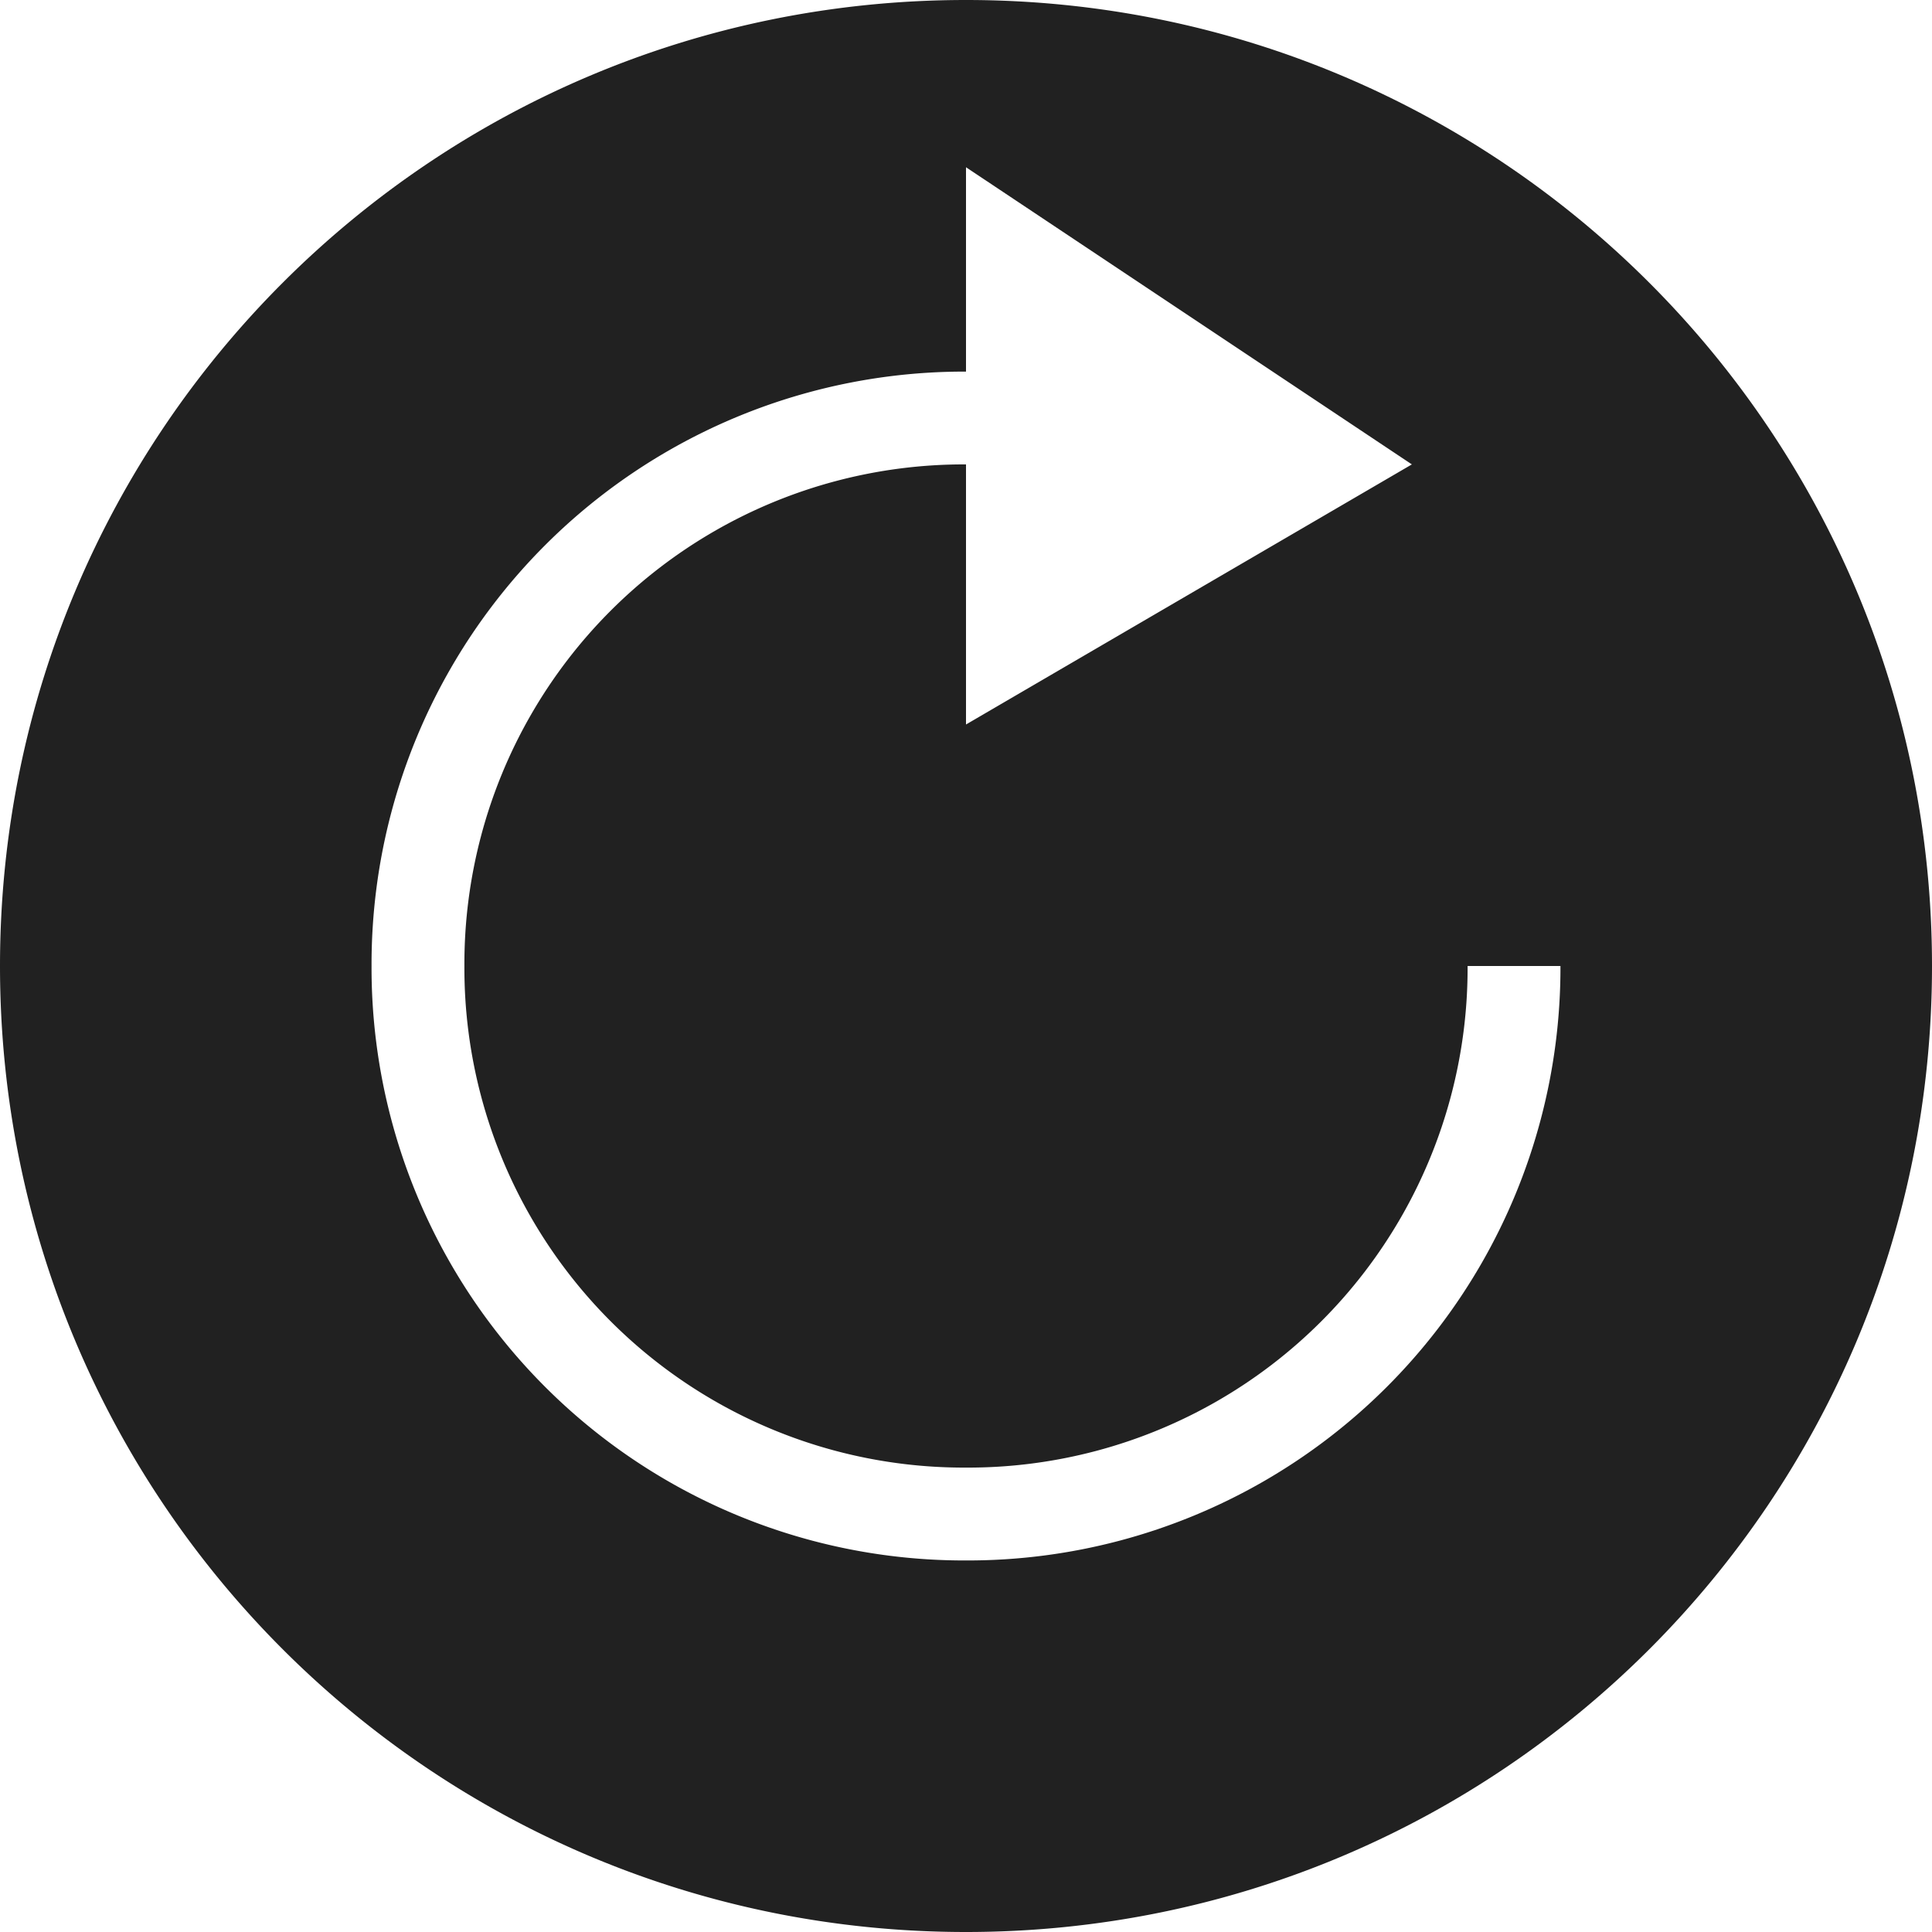 <svg xmlns="http://www.w3.org/2000/svg" width="32" height="32" viewBox="0 0 32 32"><title>refresh circle</title><g fill="#212121" class="nc-icon-wrapper"><g fill="#212121"><path transform="scale(1,-1) translate(0,-32)" d="M 16 32 C 24.846 32 32 24.846 32 16 S 24.846 0 16 0 S 0 7.154 0 16 S 7.154 32 16 32 z M 16 6.154 A 9.816 9.816 0 0 1 25.846 16 H 24.308 A 8.273 8.273 0 0 0 16 7.692 A 8.273 8.273 0 0 0 7.692 16 A 8.273 8.273 0 0 0 16 24.308 V 20 L 23.385 24.308 L 16 29.23 V 25.845 A 9.816 9.816 0 0 1 6.154 16 A 9.816 9.816 0 0 1 16 6.154 z"></path></g></g></svg>